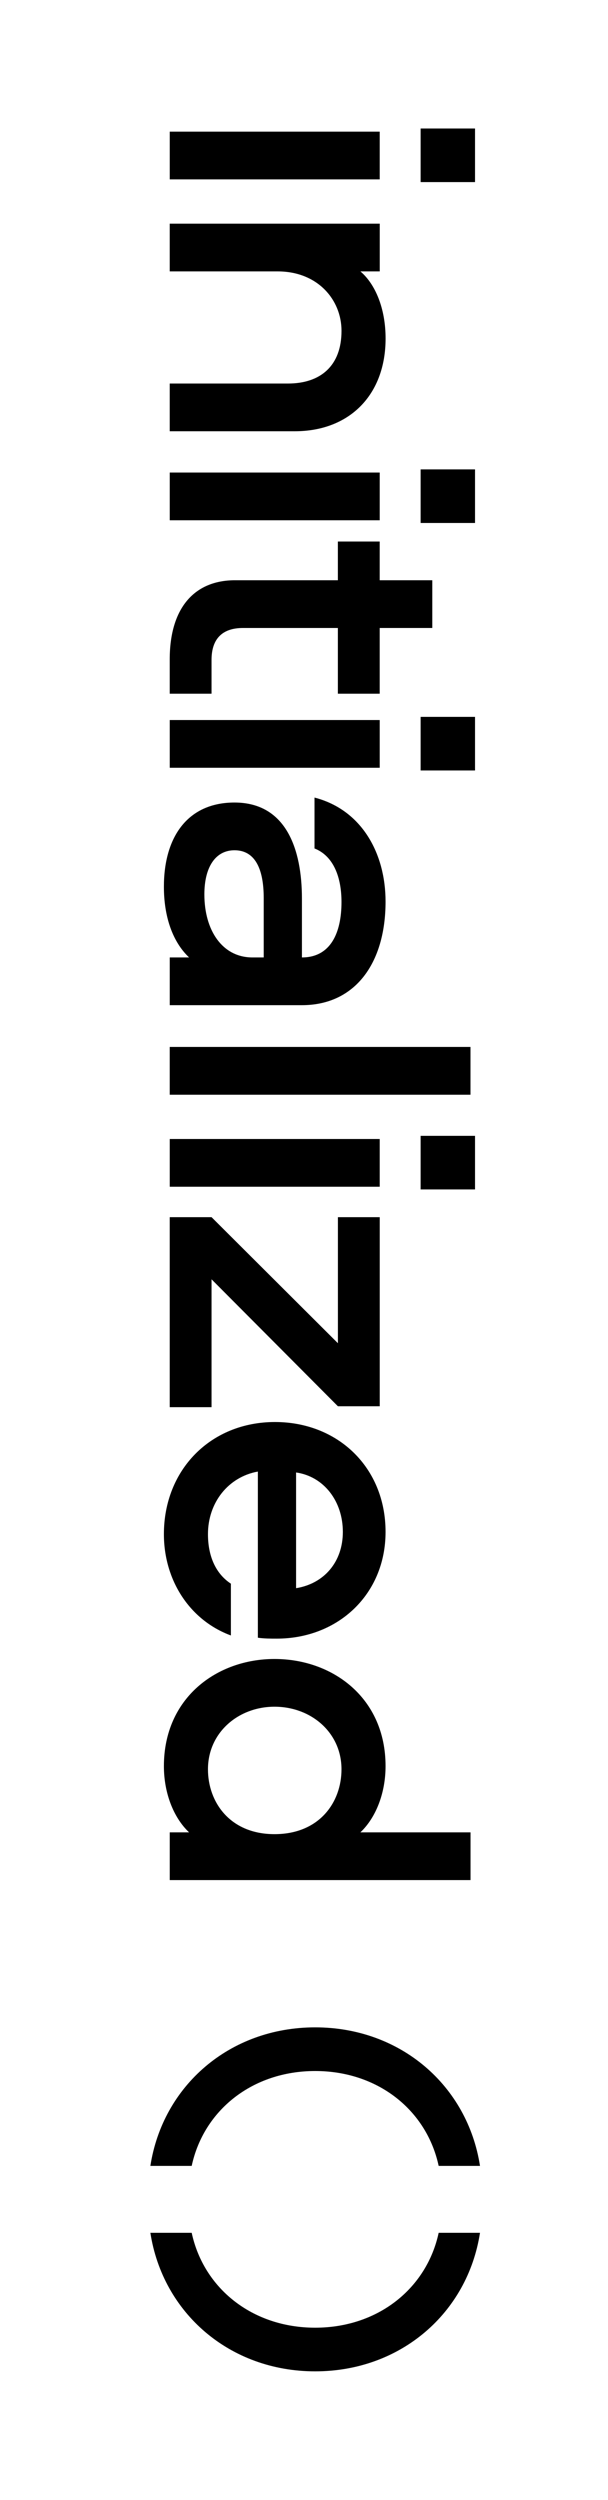 <svg width="76" height="312" viewBox="0 0 76 312" fill="none" xmlns="http://www.w3.org/2000/svg">
<path fill-rule="evenodd" clip-rule="evenodd" d="M59.378 16.037V22.725H52.578V16.037H59.378ZM47.464 22.387H21.218V16.43H47.464V22.387Z" fill="black"/>
<path fill-rule="evenodd" clip-rule="evenodd" d="M36.842 53.82H21.215V47.864H36C40.047 47.864 42.689 45.672 42.689 41.289C42.689 37.411 39.71 33.87 34.706 33.87H21.215V27.914H47.468V33.87H45.05C46.904 35.444 48.199 38.479 48.199 42.244C48.199 49.268 43.701 53.82 36.842 53.82Z" fill="black"/>
<path fill-rule="evenodd" clip-rule="evenodd" d="M59.378 58.579V65.267H52.578V58.579H59.378ZM47.464 64.929H21.218V58.972H47.464V64.929Z" fill="black"/>
<path fill-rule="evenodd" clip-rule="evenodd" d="M54.037 78.371H47.462V86.574H42.234V78.371H30.375C27.847 78.371 26.442 79.662 26.442 82.36V86.574H21.215V82.303C21.215 75.729 24.419 72.414 29.364 72.414H42.234V67.582H47.462V72.414H54.037V78.371Z" fill="black"/>
<path fill-rule="evenodd" clip-rule="evenodd" d="M59.378 89.465V96.153H52.578V89.465H59.378ZM47.464 95.816H21.218V89.859H47.464V95.816Z" fill="black"/>
<path fill-rule="evenodd" clip-rule="evenodd" d="M32.964 119.487V112.068C32.964 108.359 31.84 106.111 29.311 106.111C26.95 106.111 25.546 108.19 25.546 111.618C25.546 116.115 27.793 119.487 31.559 119.487H32.964ZM37.741 125.444H21.218V119.487H23.634C21.556 117.519 20.487 114.372 20.487 110.663C20.487 104.369 23.522 100.154 29.311 100.154C35.774 100.154 37.741 105.998 37.741 112.124V119.487C41.338 119.487 42.687 116.396 42.687 112.574C42.687 109.539 41.731 106.842 39.314 105.886V99.535C45.215 101.053 48.195 106.504 48.195 112.518C48.195 120.161 44.429 125.444 37.741 125.444H37.741Z" fill="black"/>
<path fill-rule="evenodd" clip-rule="evenodd" d="M58.811 136.62H21.215V130.656H58.811V136.62Z" fill="black"/>
<path fill-rule="evenodd" clip-rule="evenodd" d="M59.378 141.751V148.439H52.578V141.751H59.378ZM47.464 148.102H21.218V142.145H47.464V148.102Z" fill="black"/>
<path fill-rule="evenodd" clip-rule="evenodd" d="M21.215 151.9H26.443L42.239 167.633V151.9H47.467V175.5H42.239L26.443 159.654V175.612H21.215V151.9Z" fill="black"/>
<path fill-rule="evenodd" clip-rule="evenodd" d="M37.01 183.76V198.203C40.495 197.641 42.856 194.944 42.856 191.178C42.856 187.357 40.495 184.266 37.01 183.76ZM28.861 197.641V204.104C23.691 202.194 20.487 197.192 20.487 191.459C20.487 183.422 26.332 177.465 34.369 177.465C42.237 177.465 48.195 183.141 48.195 191.178C48.195 198.99 42.237 204.498 34.594 204.498C33.807 204.498 33.02 204.498 32.233 204.385V183.647C28.524 184.322 25.995 187.525 25.995 191.459C25.995 194.101 26.895 196.349 28.861 197.641V197.641Z" fill="black"/>
<path fill-rule="evenodd" clip-rule="evenodd" d="M42.687 220.806C42.687 216.198 38.865 212.994 34.313 212.994C29.816 212.994 25.995 216.198 25.995 220.806C25.995 224.909 28.749 228.899 34.313 228.899C39.933 228.899 42.687 224.909 42.687 220.806ZM58.816 234.632H21.218V228.675H23.634C21.668 226.82 20.487 223.729 20.487 220.413C20.487 211.87 27.119 207.037 34.313 207.037C41.563 207.037 48.195 211.87 48.195 220.413C48.195 223.729 47.014 226.82 45.047 228.675H58.816L58.816 234.632Z" fill="black"/>
<path fill-rule="evenodd" clip-rule="evenodd" d="M23.962 270.3C25.455 263.365 31.537 258.459 39.397 258.459C47.258 258.459 53.341 263.365 54.833 270.3H59.999C58.452 260.303 50.093 253.01 39.397 253.01C28.702 253.01 20.344 260.303 18.797 270.3H23.962Z" fill="black"/>
<path fill-rule="evenodd" clip-rule="evenodd" d="M23.962 278.65C25.455 285.585 31.537 290.492 39.397 290.492C47.258 290.492 53.341 285.585 54.833 278.65H59.999C58.452 288.647 50.093 295.94 39.397 295.94C28.702 295.94 20.344 288.647 18.797 278.65H23.962Z" fill="black"/>
</svg>
